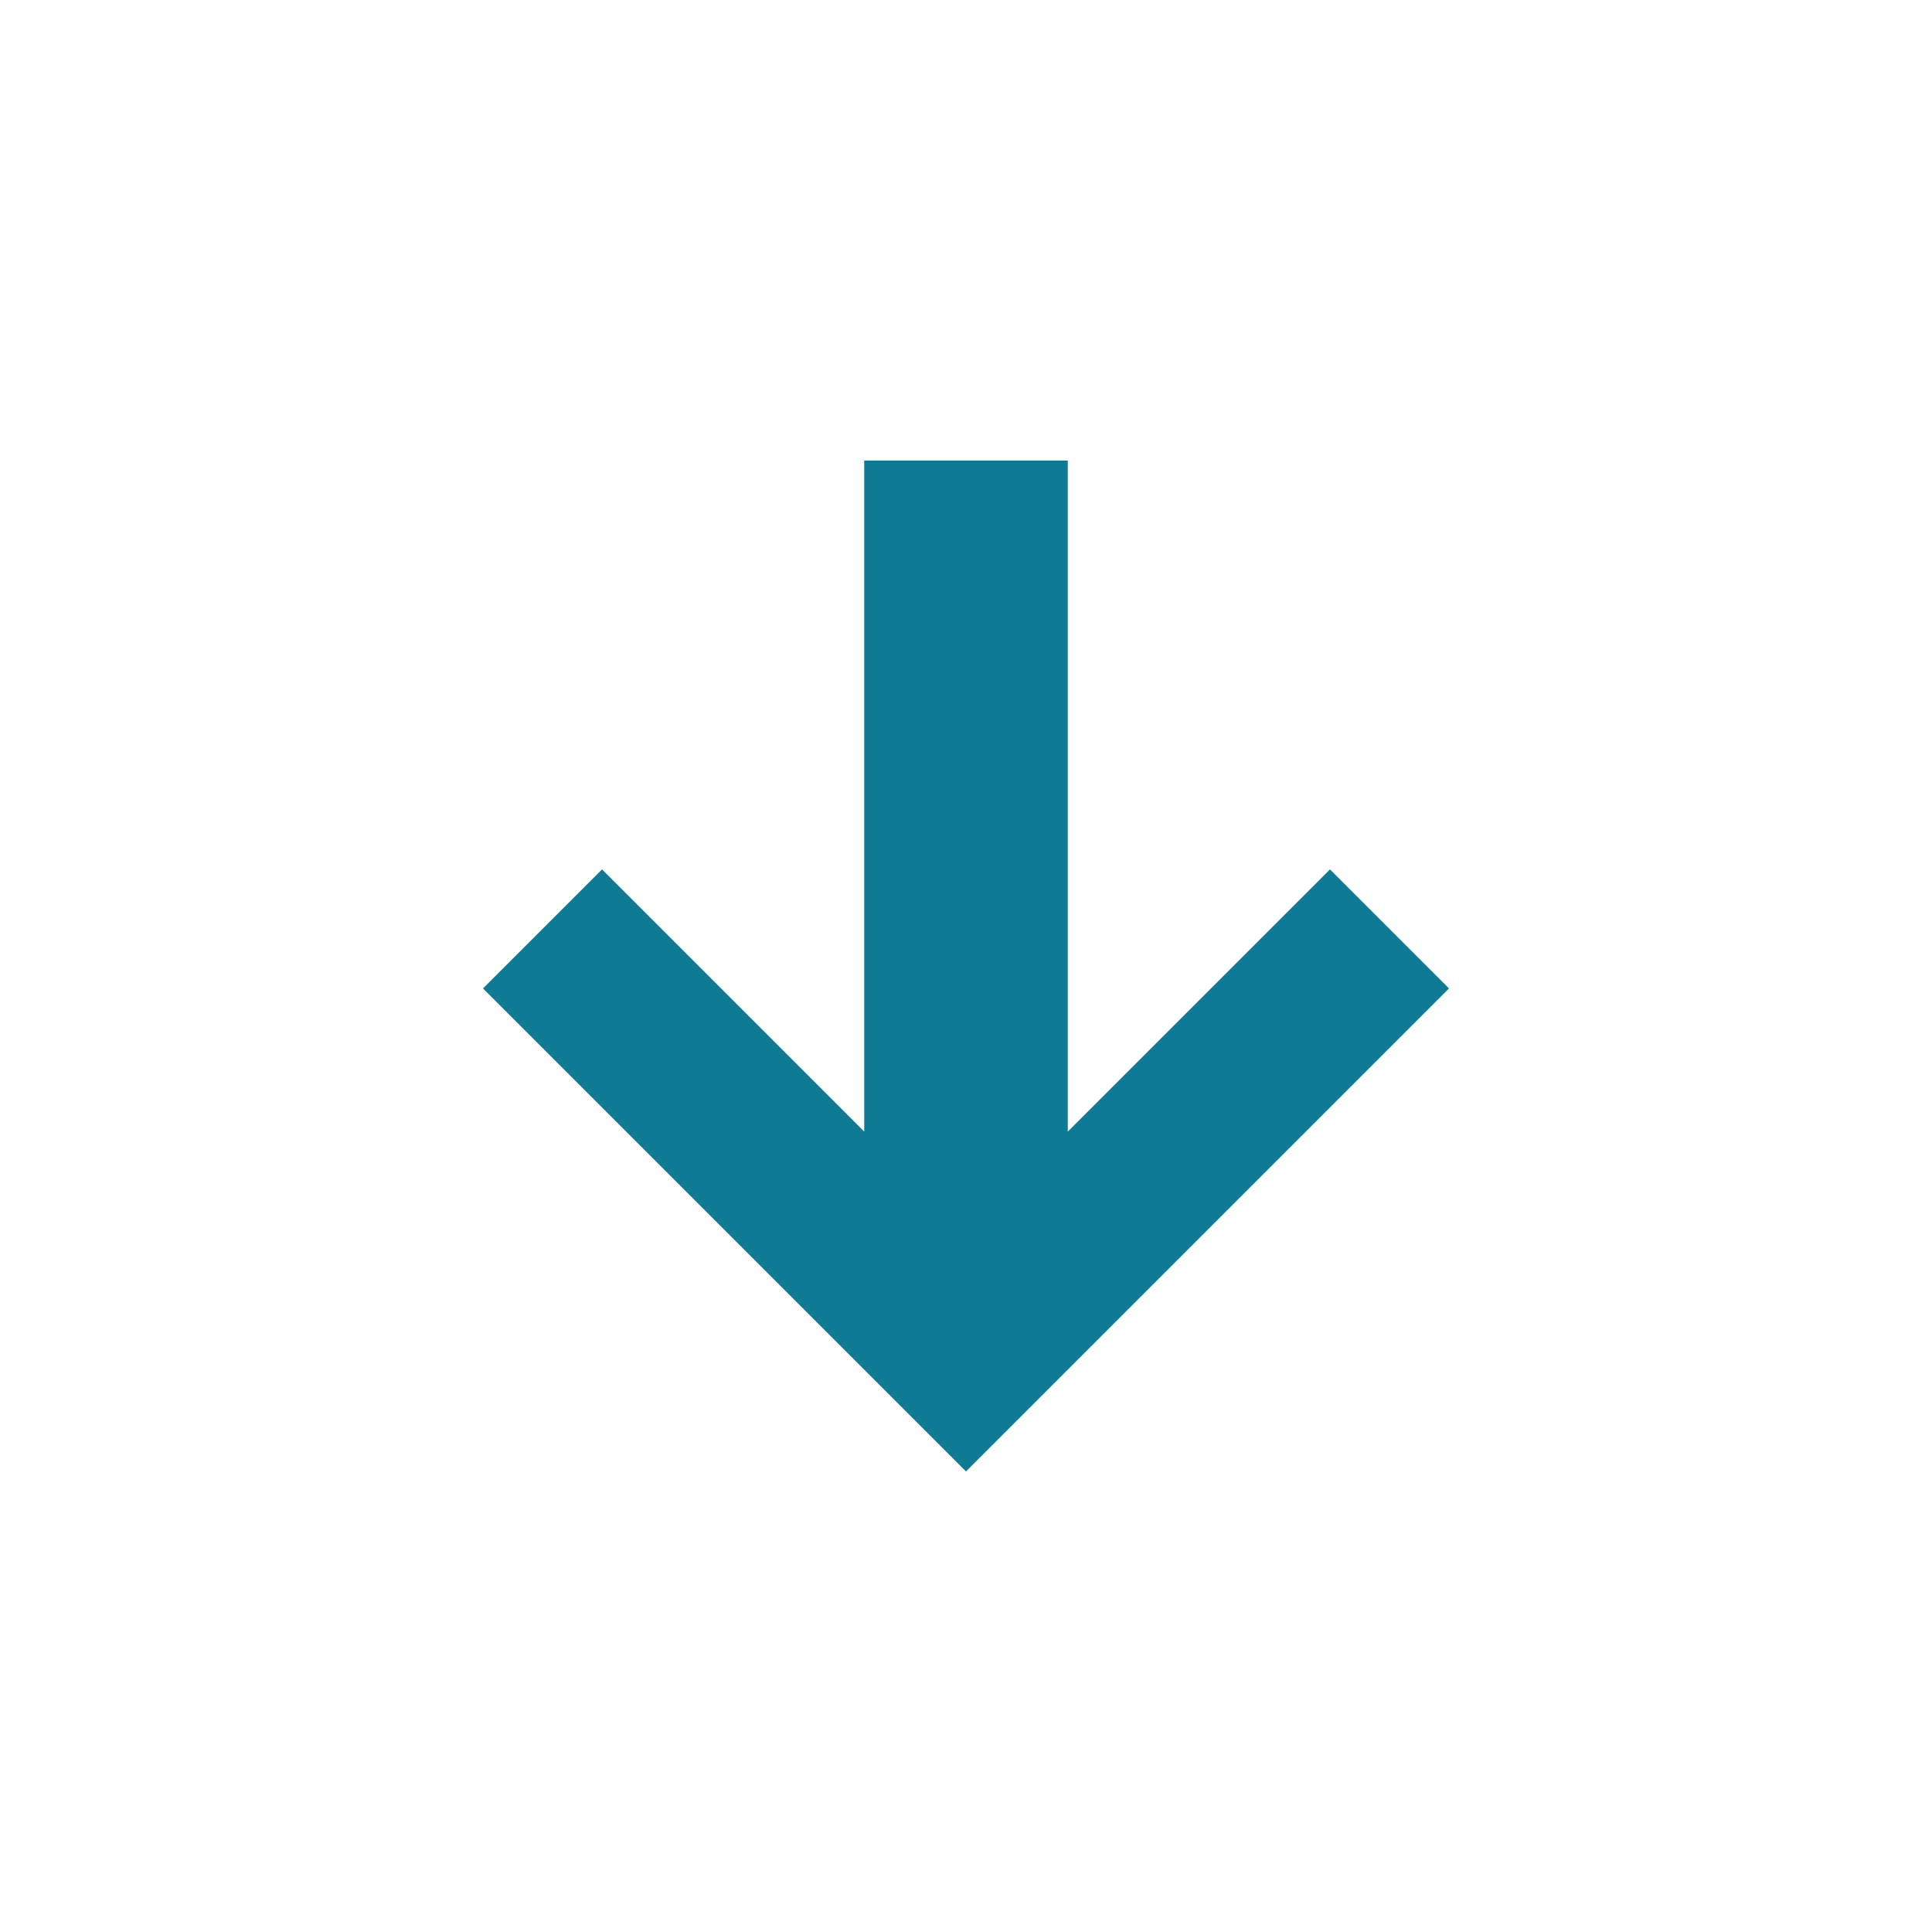<?xml version="1.0" encoding="utf-8"?>
<!-- Generator: Adobe Illustrator 18.1.0, SVG Export Plug-In . SVG Version: 6.00 Build 0)  -->
<!DOCTYPE svg PUBLIC "-//W3C//DTD SVG 1.1//EN" "http://www.w3.org/Graphics/SVG/1.1/DTD/svg11.dtd">
<svg version="1.1" id="Warstwa_1" xmlns="http://www.w3.org/2000/svg" xmlns:xlink="http://www.w3.org/1999/xlink" x="0px" y="0px"
	 width="112px" height="112px" viewBox="0 0 112 112" enable-background="new 0 0 112 112" xml:space="preserve">
<polygon fill="#0F7A94" points="50.1,26.7 50.1,65.6 34.9,50.4 28,57.3 49.1,78.4 56,85.3 62.9,78.4 84,57.3 77.1,50.4 61.9,65.6 
	61.9,26.7 "/>
</svg>
